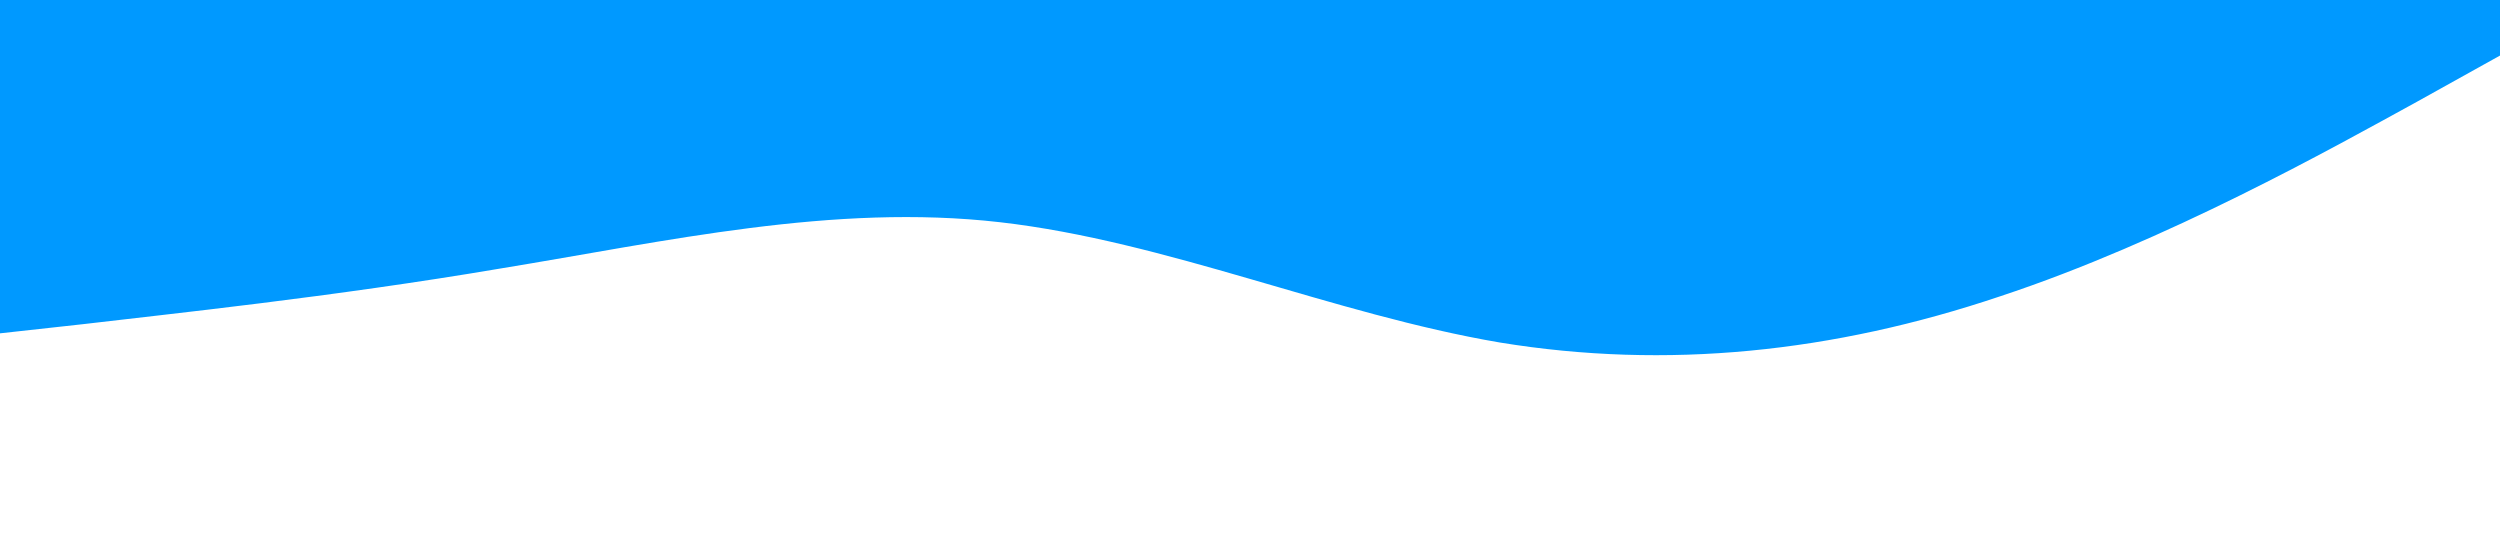<?xml version="1.0" standalone="no"?><svg xmlns="http://www.w3.org/2000/svg" viewBox="0 0 1440 320"><path fill="#0099ff" fill-opacity="1" d="M0,192L48,186.7C96,181,192,171,288,154.7C384,139,480,117,576,128C672,139,768,181,864,197.3C960,213,1056,203,1152,170.7C1248,139,1344,85,1392,58.7L1440,32L1440,0L1392,0C1344,0,1248,0,1152,0C1056,0,960,0,864,0C768,0,672,0,576,0C480,0,384,0,288,0C192,0,96,0,48,0L0,0Z"></path></svg>